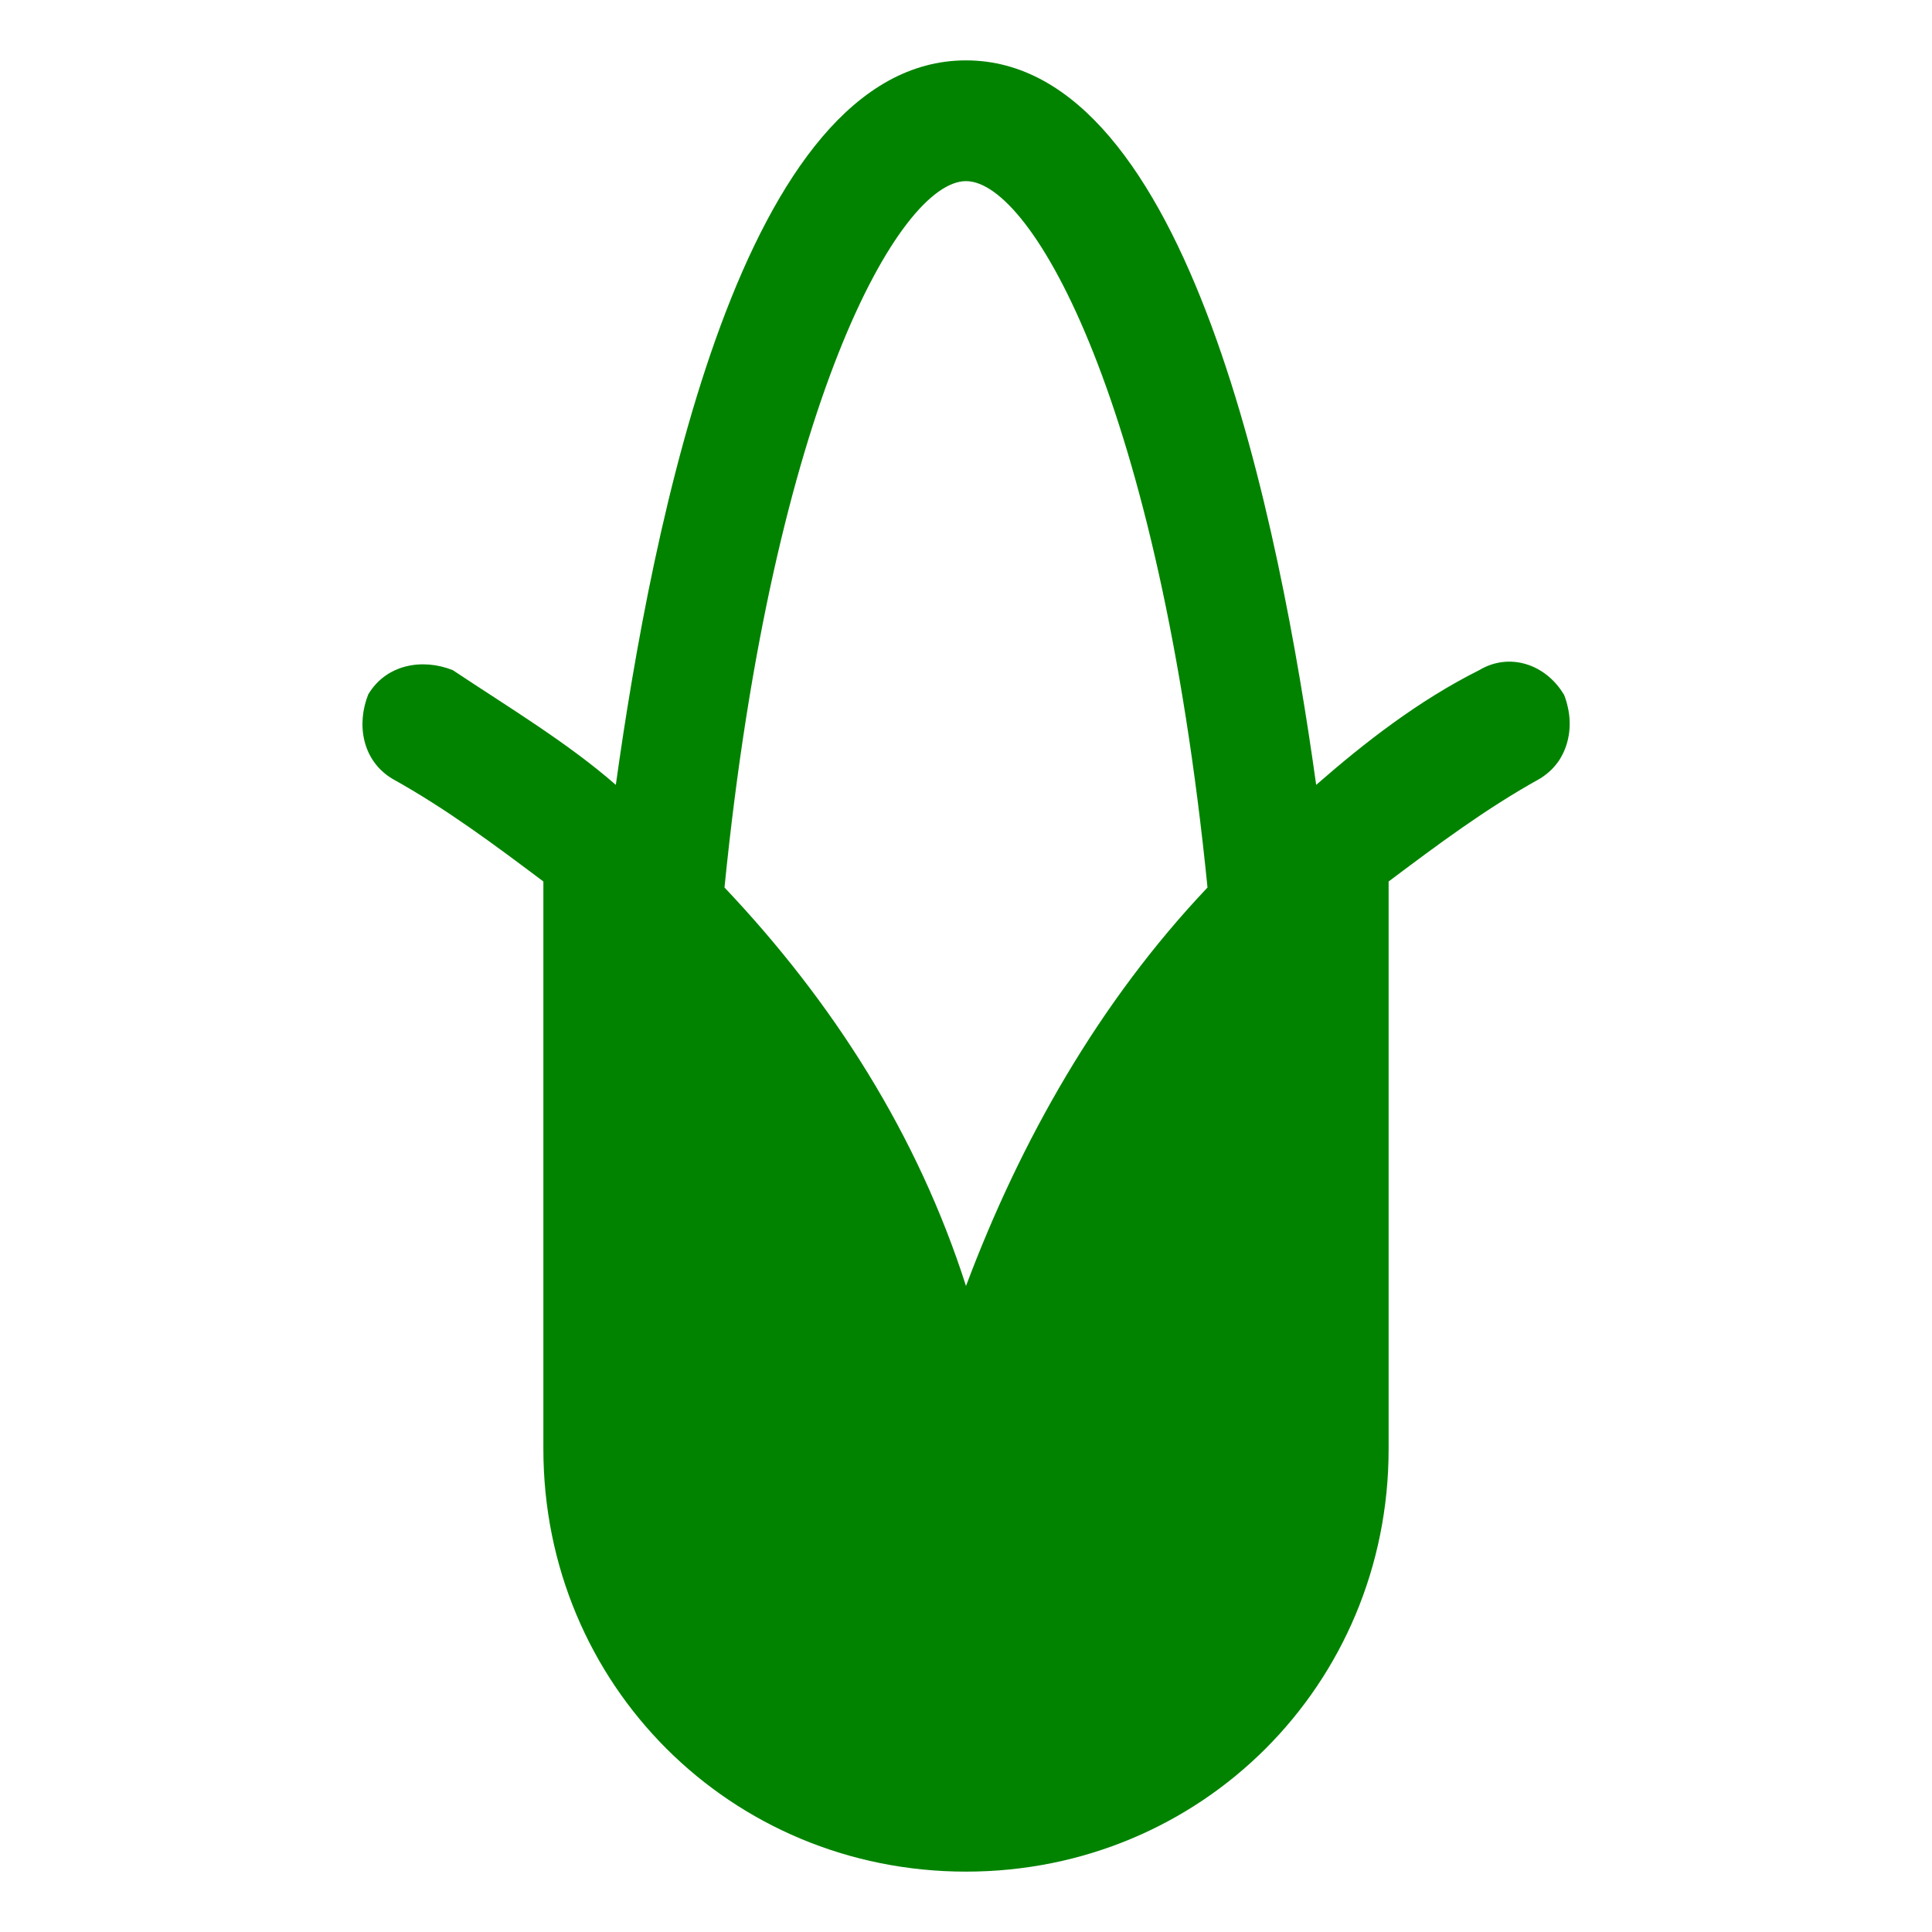 <svg width="32" height="32" xmlns="http://www.w3.org/2000/svg">

 <g>
  <title>background</title>
  <rect fill="none" id="canvas_background" height="402" width="582" y="-1" x="-1"/>
 </g>
 <g>
  <title>Layer 1</title>
  <path fill="#028300" id="svg_1" d="m25.9,11.5c-0.3,-0.5 -0.9,-0.7 -1.4,-0.4c-1,0.5 -1.9,1.2 -2.7,1.9c-0.6,-4.3 -2.1,-12 -5.8,-12c-3.7,0 -5.2,7.7 -5.8,12c-0.8,-0.7 -1.8,-1.3 -2.7,-1.9c-0.5,-0.2 -1.1,-0.1 -1.4,0.4c-0.2,0.5 -0.1,1.1 0.4,1.4c0.9,0.5 1.7,1.1 2.5,1.7l0,9.4c0,3.9 3.1,7 7,7s7,-3.1 7,-7l0,-9.4c0.8,-0.6 1.6,-1.2 2.5,-1.7c0.016,-0.009 0.031,-0.019 0.046,-0.029c0.015,-0.01 0.029,-0.02 0.043,-0.031c0.014,-0.011 0.028,-0.021 0.041,-0.032c0.013,-0.011 0.026,-0.022 0.039,-0.034c0.013,-0.012 0.025,-0.023 0.037,-0.035c0.012,-0.012 0.023,-0.024 0.034,-0.037c0.011,-0.012 0.022,-0.025 0.032,-0.038c0.01,-0.013 0.02,-0.026 0.03,-0.039c0.01,-0.013 0.019,-0.027 0.028,-0.04c0.009,-0.014 0.017,-0.028 0.025,-0.042c0.008,-0.014 0.016,-0.028 0.023,-0.043c0.007,-0.014 0.014,-0.029 0.021,-0.043c0.007,-0.015 0.013,-0.029 0.019,-0.044c0.006,-0.015 0.012,-0.03 0.017,-0.045c0.005,-0.015 0.01,-0.03 0.015,-0.046c0.005,-0.015 0.009,-0.031 0.013,-0.047c0.004,-0.016 0.007,-0.031 0.011,-0.047c0.003,-0.016 0.006,-0.032 0.009,-0.048c0.003,-0.016 0.005,-0.032 0.007,-0.048c0.002,-0.016 0.003,-0.032 0.005,-0.048c0.001,-0.016 0.002,-0.032 0.003,-0.049c0.001,-0.016 0.001,-0.033 0.001,-0.049c-0,-0.016 -0.001,-0.033 -0.001,-0.049c-0.001,-0.016 -0.002,-0.033 -0.003,-0.049c-0.001,-0.016 -0.003,-0.033 -0.005,-0.049c-0.002,-0.016 -0.004,-0.033 -0.007,-0.049c-0.003,-0.016 -0.006,-0.033 -0.009,-0.049c-0.003,-0.016 -0.007,-0.033 -0.011,-0.049c-0.004,-0.016 -0.008,-0.032 -0.012,-0.048c-0.004,-0.016 -0.009,-0.032 -0.014,-0.048c-0.005,-0.016 -0.01,-0.032 -0.016,-0.048c-0.006,-0.016 -0.012,-0.032 -0.018,-0.047zm-9.9,-8.5c1.1,0 3.2,3.7 4,11.7c-1.8,1.9 -3.1,4.2 -4,6.6c-0.8,-2.5 -2.2,-4.7 -4,-6.6c0.8,-8 2.9,-11.7 4,-11.7z"/>
 </g>
</svg>